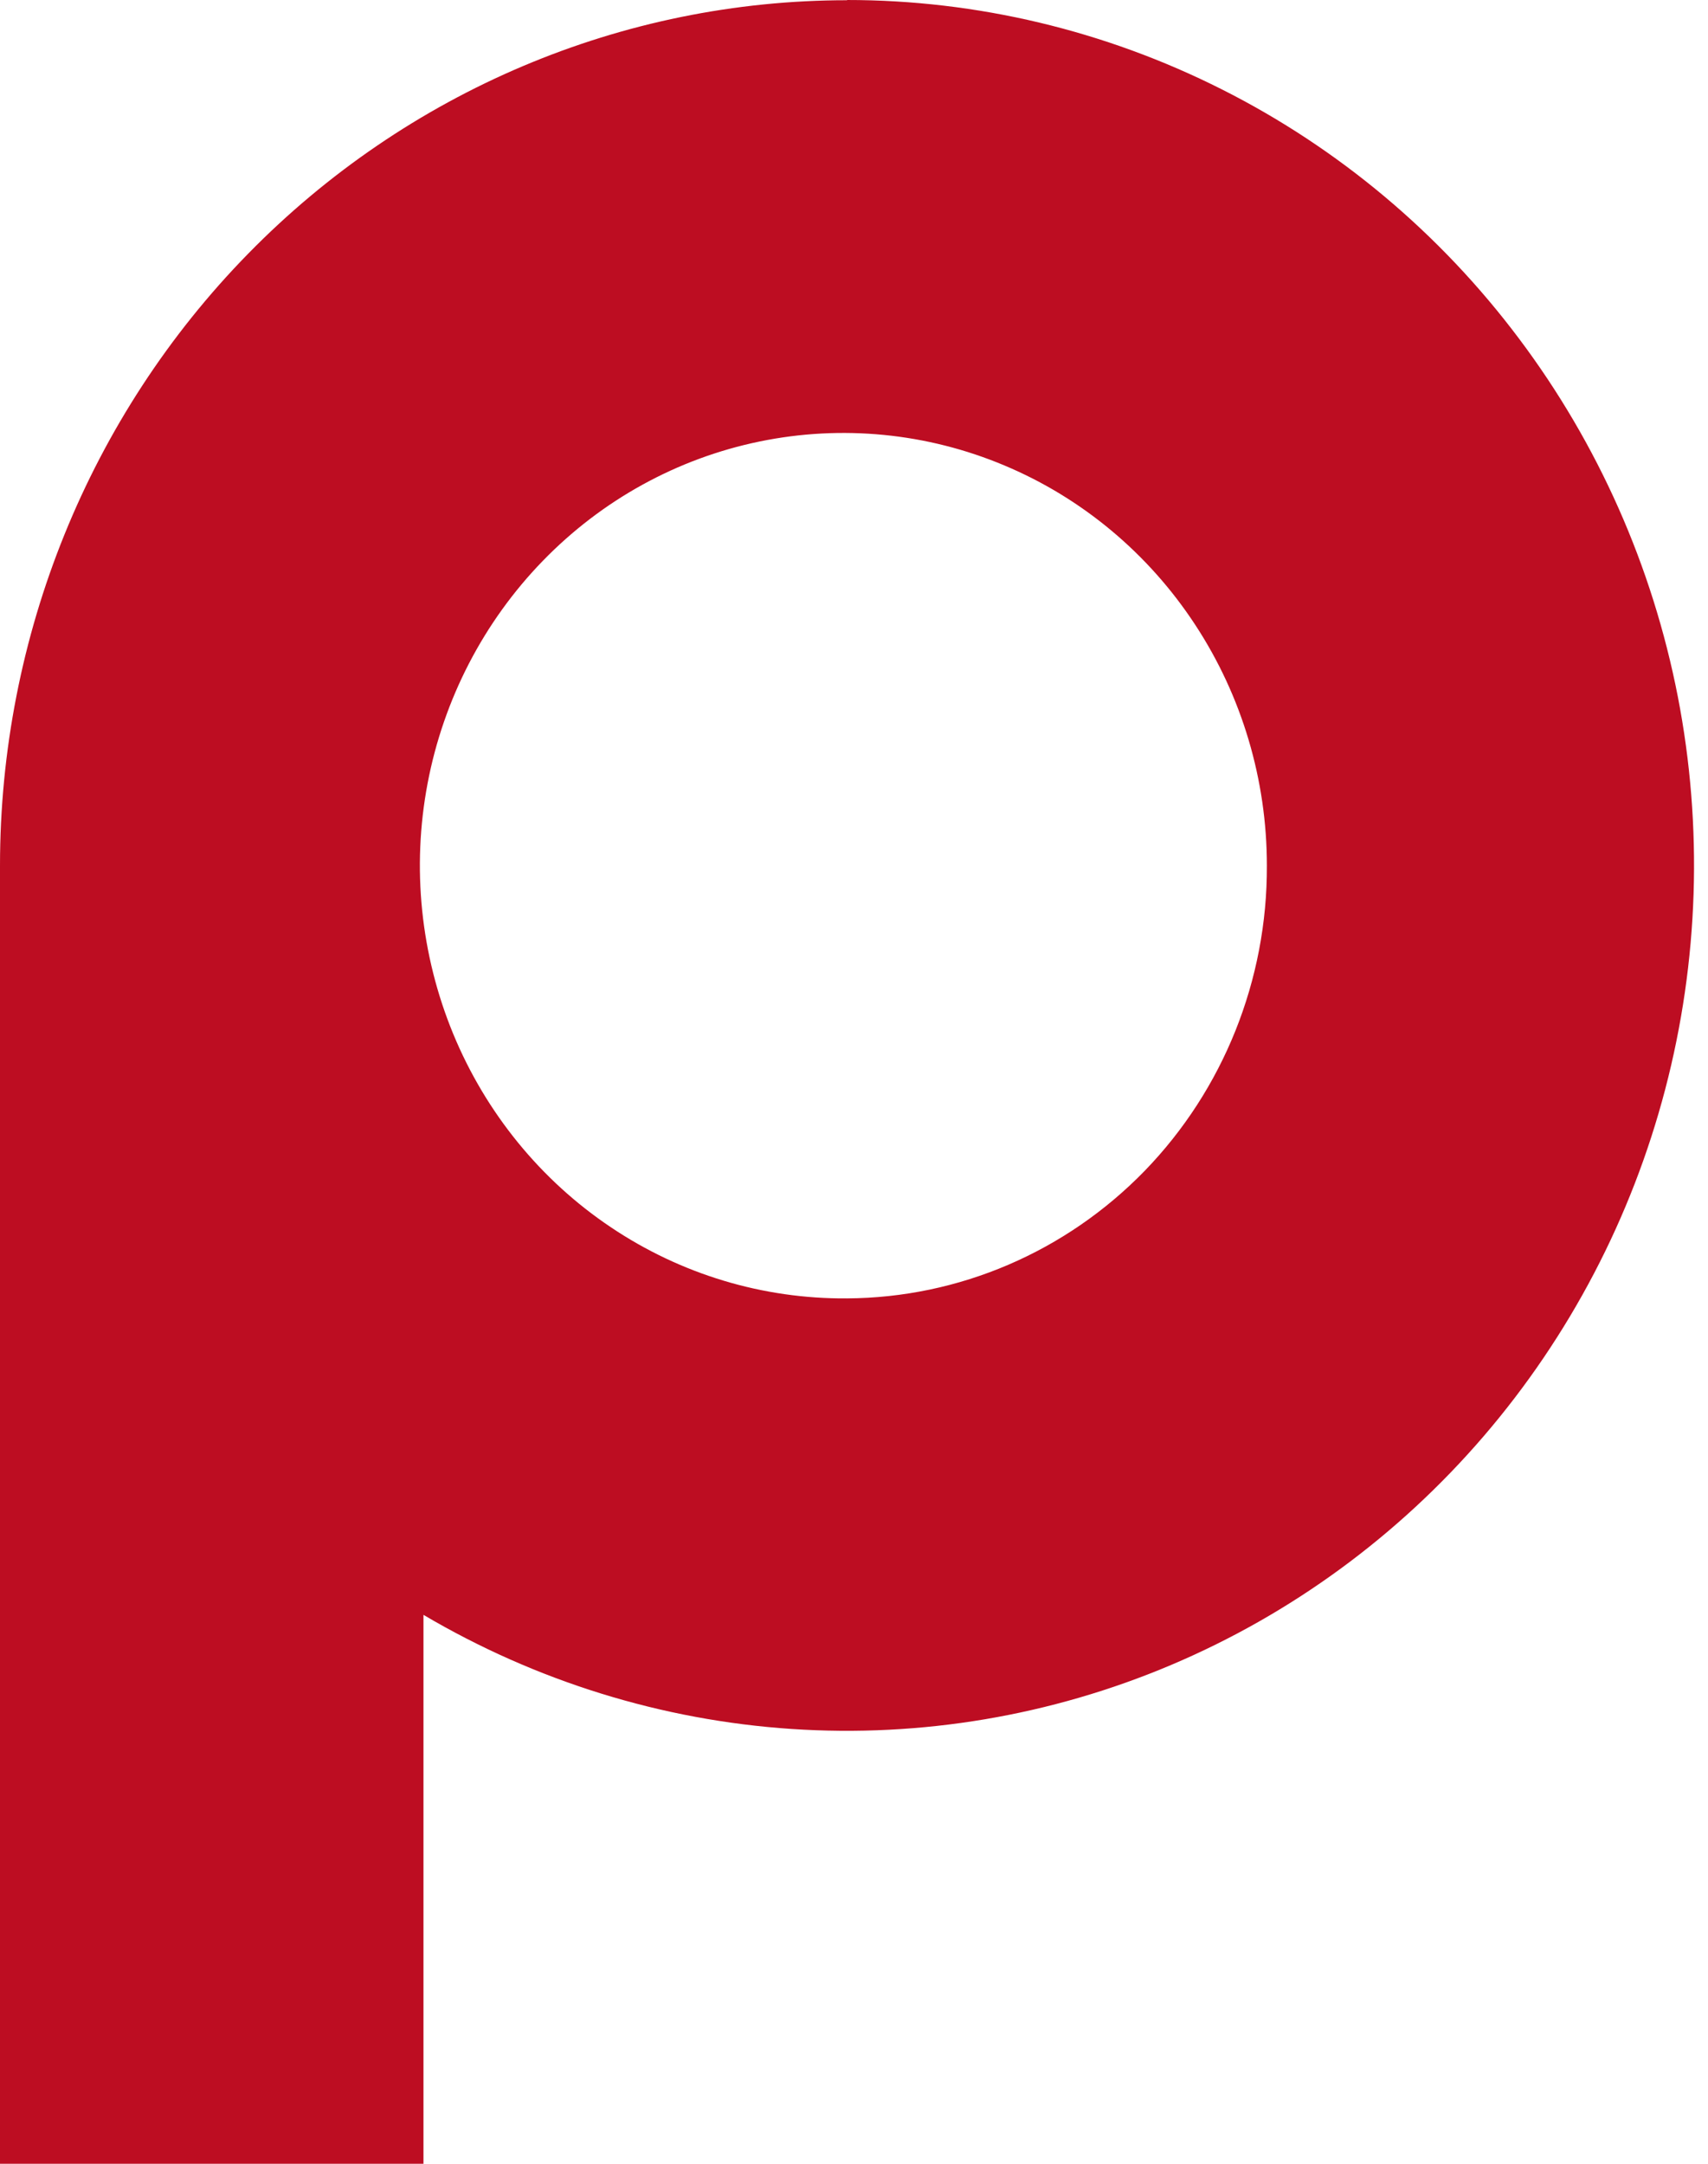 <svg width="15" height="19" viewBox="0 0 15 19" fill="none" xmlns="http://www.w3.org/2000/svg">
<path d="M7.439 0.002C5.466 0.002 3.574 0.803 2.179 2.228C0.784 3.653 0 5.586 0 7.601V19H3.719V14.18C4.707 14.763 5.814 15.106 6.952 15.182C8.091 15.258 9.231 15.066 10.285 14.62C11.339 14.174 12.279 13.486 13.031 12.61C13.784 11.733 14.329 10.692 14.624 9.566C14.919 8.44 14.957 7.26 14.735 6.117C14.512 4.973 14.035 3.898 13.34 2.973C12.646 2.048 11.752 1.299 10.729 0.784C9.705 0.268 8.58 -5.12775e-05 7.439 7.356e-09V0.002ZM7.439 11.401C6.702 11.407 5.98 11.19 5.364 10.776C4.748 10.363 4.266 9.771 3.98 9.078C3.694 8.384 3.615 7.619 3.755 6.88C3.895 6.141 4.247 5.461 4.766 4.926C5.285 4.391 5.947 4.026 6.67 3.877C7.392 3.728 8.141 3.801 8.823 4.088C9.504 4.374 10.087 4.861 10.497 5.487C10.907 6.112 11.126 6.848 11.126 7.601C11.13 8.605 10.744 9.568 10.053 10.281C9.361 10.993 8.421 11.396 7.439 11.401Z" fill="#BD0D22"/>
</svg>
